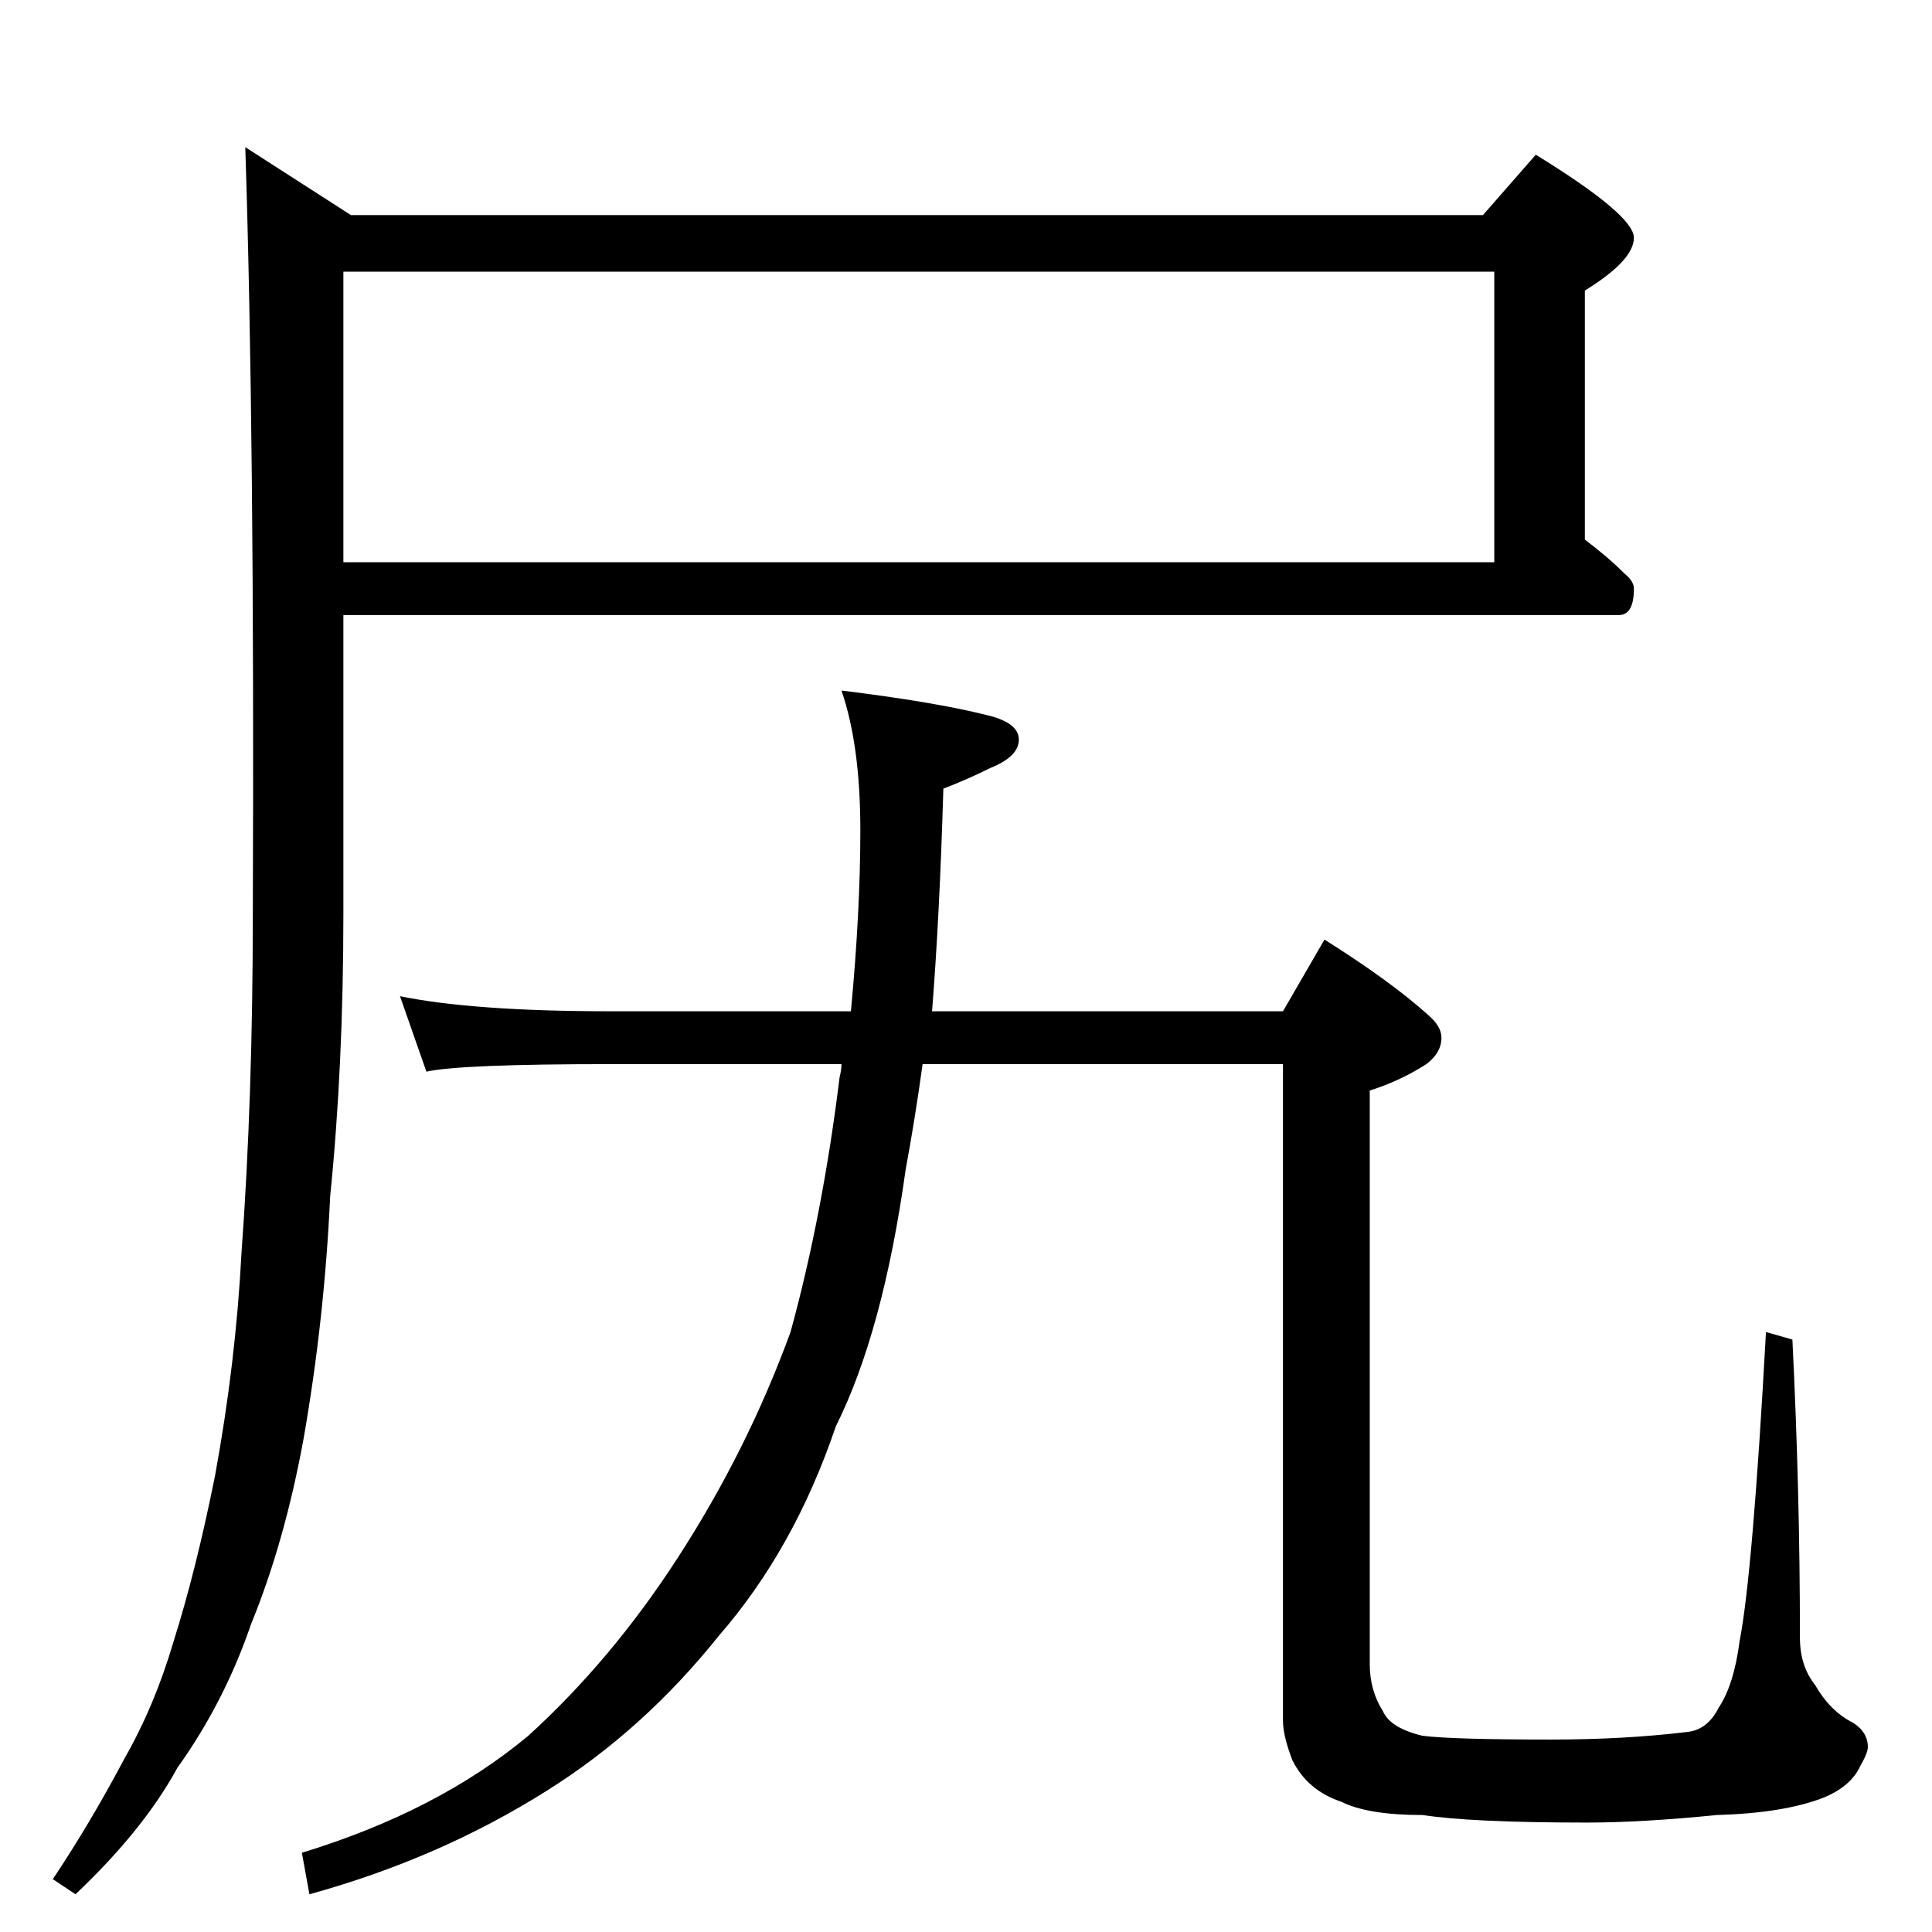 <?xml version="1.0" standalone="no"?>
<!DOCTYPE svg PUBLIC "-//W3C//DTD SVG 1.1//EN" "http://www.w3.org/Graphics/SVG/1.1/DTD/svg11.dtd" >
<svg xmlns="http://www.w3.org/2000/svg" xmlns:xlink="http://www.w3.org/1999/xlink" version="1.1" viewBox="0 -204 1024 1024">
  <g transform="matrix(1 0 0 -1 0 820)">
   <path fill="currentColor"
d="M182 880v-154h610v154h-610zM182 698v-158q0 -81 -7 -150q-3 -65 -14 -128q-10 -55 -28 -99q-14 -41 -39 -76q-18 -33 -54 -67l-12 8q20 30 38 64q16 28 26 62q12 38 22 88q11 60 14 118q6 82 6 180q1 253 -4 406l56 -36h600l28 32q52 -32 52 -44t-26 -28v-132
q12 -9 21 -18q5 -4 5 -8q0 -14 -8 -14h-676zM212 496q39 -8 112 -8h127q5 53 5 96q0 45 -10 74q49 -6 77 -13q17 -4 17 -13t-15 -15q-12 -6 -25 -11q-2 -68 -6 -118h186l22 38q35 -22 55 -40q7 -6 7 -12q0 -8 -8 -14q-14 -9 -30 -14v-304q0 -14 7 -25q4 -9 21 -13
q16 -2 68 -2q39 0 72 4q11 1 17 13q8 12 11 35q7 36 14 164l14 -4q4 -80 4 -158q0 -15 8 -25q8 -14 20 -20q8 -5 8 -13q0 -3 -4 -10q-5 -11 -20 -17q-21 -8 -56 -9q-40 -4 -69 -4q-61 0 -87 4q-29 0 -43 7q-18 6 -26 22q-5 13 -5 21v348h-191q-4 -29 -9 -56
q-12 -86 -37 -136q-22 -65 -62 -111q-40 -50 -91 -82q-57 -36 -126 -55l-4 22q72 22 120 62q44 40 79 94q37 57 60 120q17 62 26 135q1 4 1 7h-122q-80 0 -98 -4z" />
  </g>

</svg>
